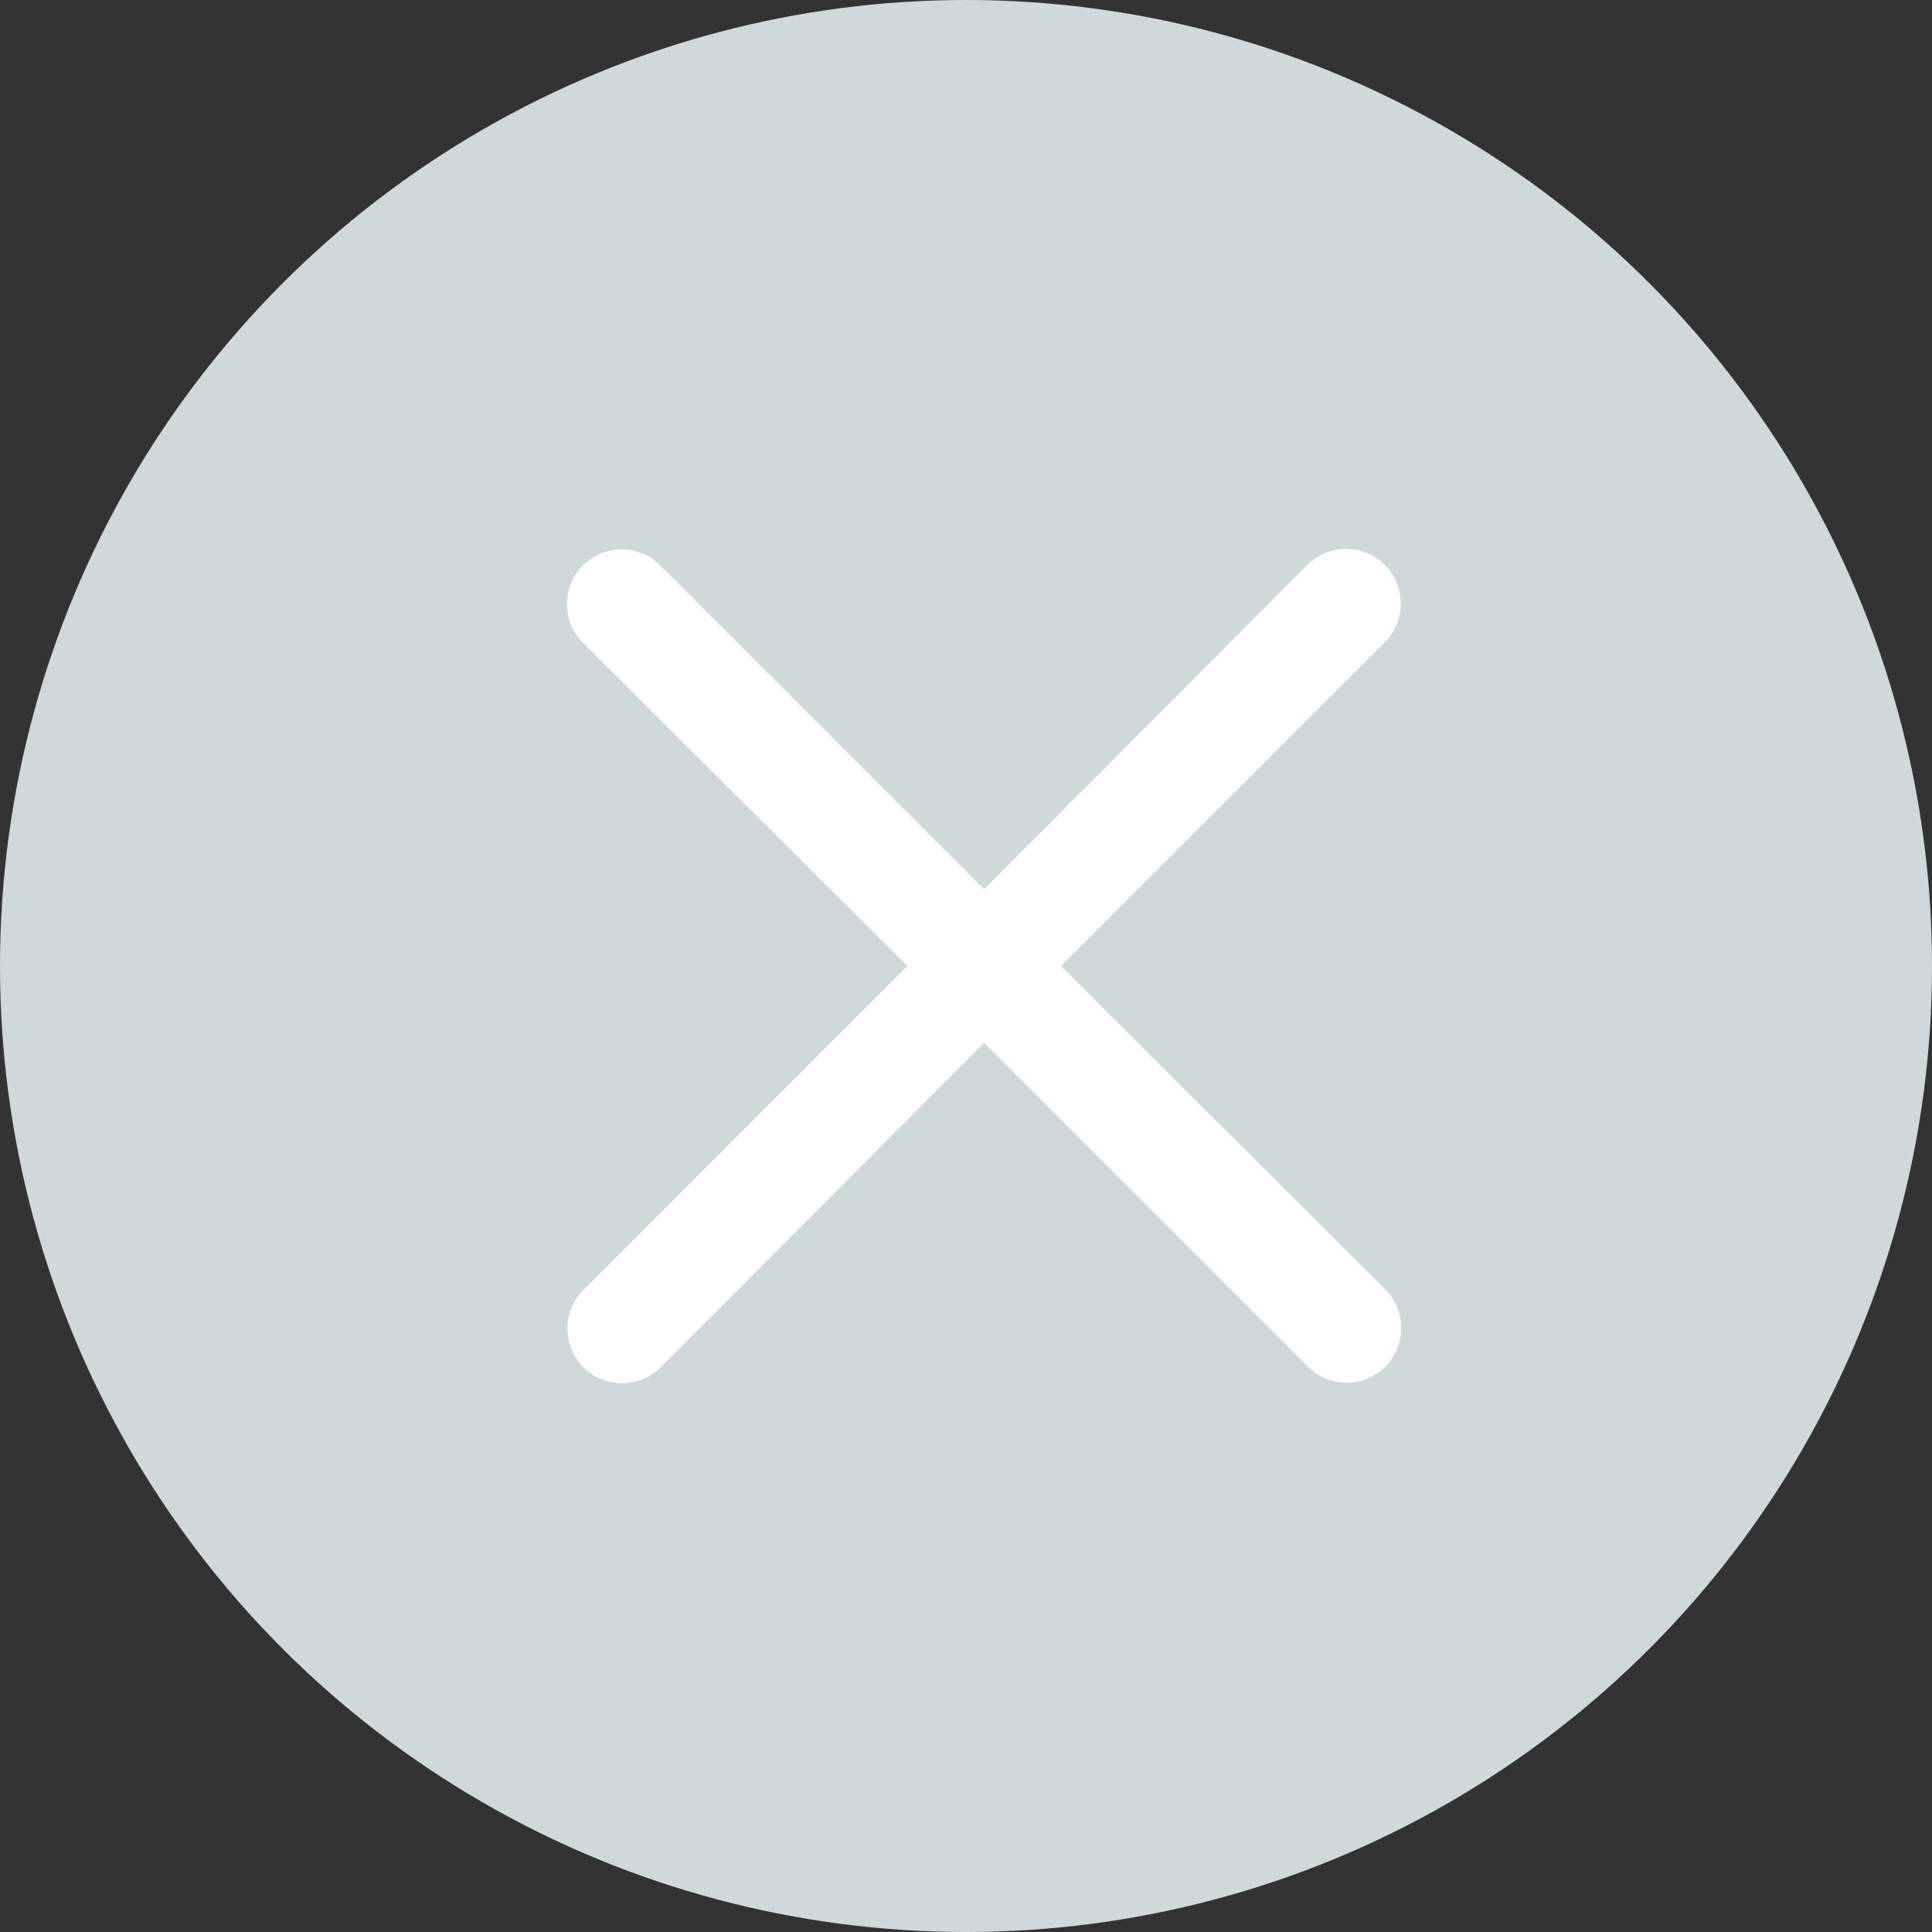 <svg xmlns="http://www.w3.org/2000/svg" width="20" height="20" viewBox="0 0 20 20">
    <rect x="0" y="0" width="20" height="20" fill="#333333" stroke="none"/>
    <circle cx="10" cy="10" r="10" style="fill:#d0d9d9"/>
    <path data-name="패스 4306" d="M5.96 4.665a.562.562 0 0 0-.8.8l3.357 3.347-3.352 3.353a.563.563 0 0 0 .8.8l3.347-3.357 3.352 3.352a.563.563 0 0 0 .8-.8l-3.356-3.348L13.46 5.46a.563.563 0 0 0-.8-.8L9.312 8.017z" transform="translate(.875 1.188)" style="fill:#fff"/>
</svg>
